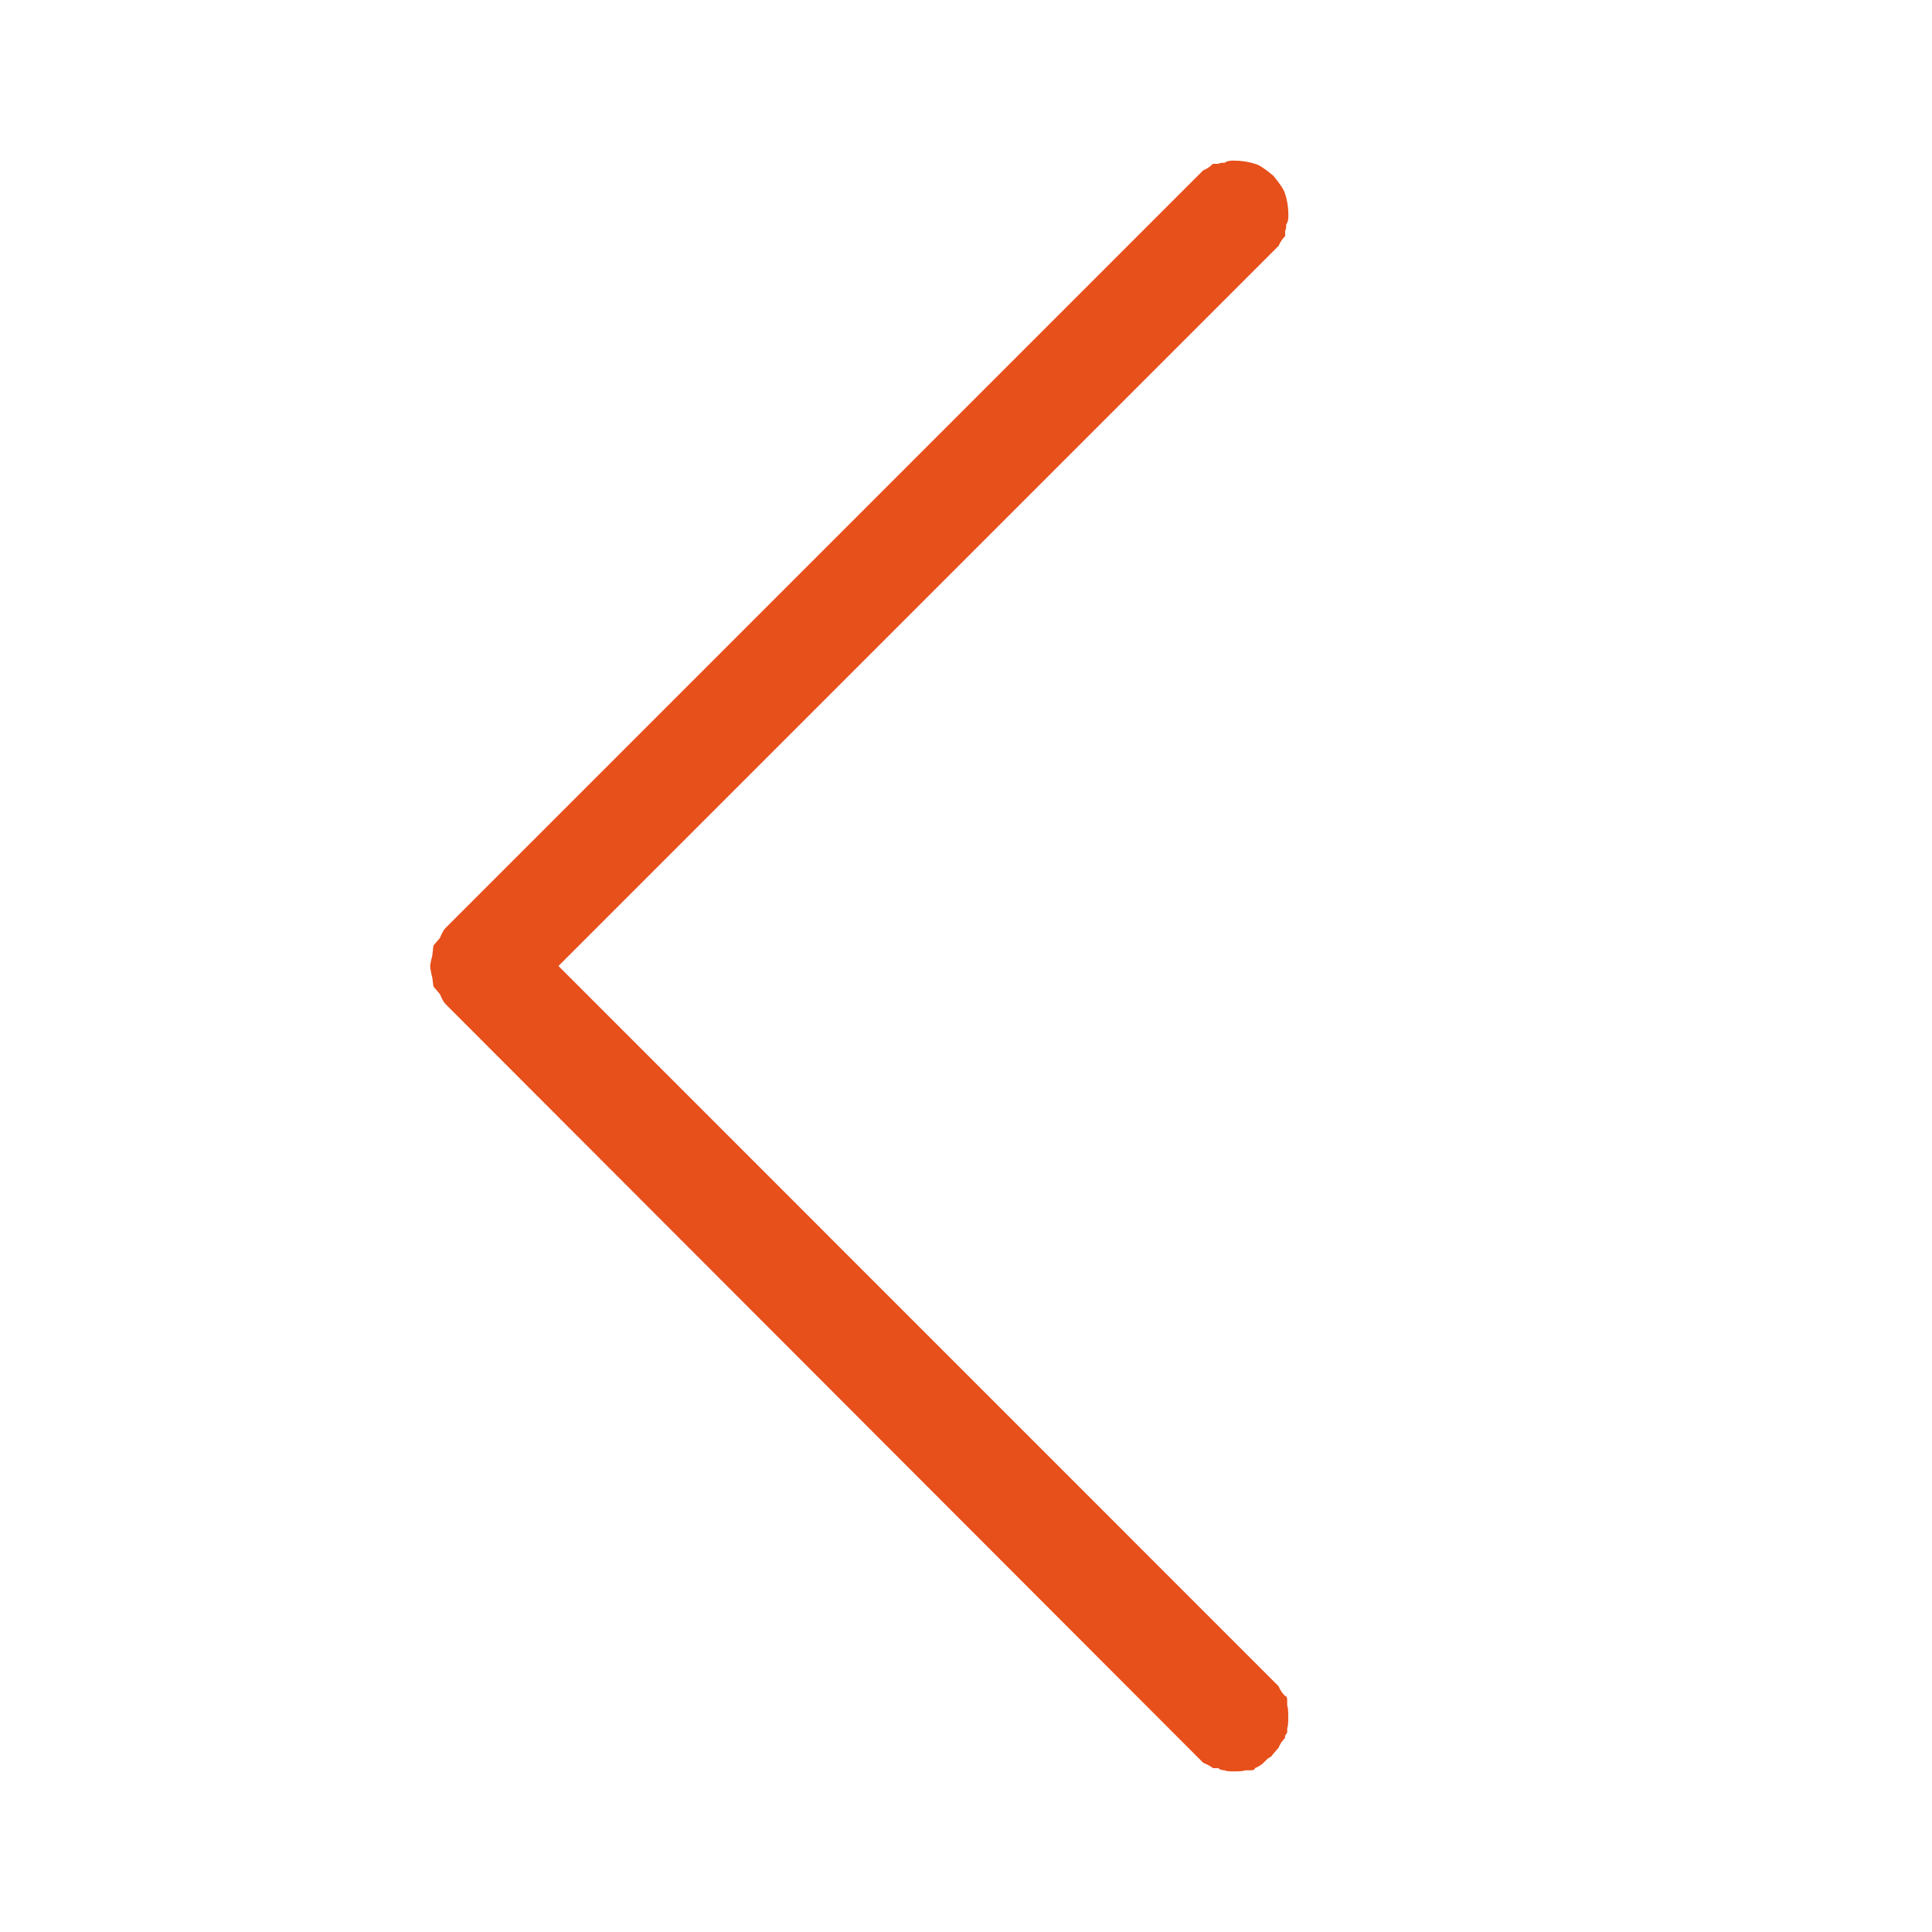 <svg xmlns="http://www.w3.org/2000/svg" viewBox="0 0 32 32"><path d="M9.25 16L21.179 4.071q.036-.089.107-.161v-.089q.018-.018.018-.107.036-.036.036-.143 0-.196-.054-.357-.018-.089-.196-.304-.214-.179-.304-.196-.161-.054-.357-.054-.107 0-.143.036-.089 0-.107.018h-.089q-.071.071-.161.107L7.375 15.375q-.036.036-.089.161l-.107.125-.018.161q-.036.143-.036.179 0 .054.036.196l.018.143.107.125q.054.125.089.161l12.554 12.571q.125.054.161.089h.089q.036.036.107.036.018.018.143.018.161 0 .196-.018h.089q.071 0 .071-.036.089-.036.143-.089l.071-.071q.071-.036.071-.054l.107-.125q.036-.089.107-.161v-.036l.036-.054v-.071q.018-.036.018-.179 0-.161-.018-.196v-.089q0-.071-.036-.071-.071-.071-.107-.161l-.107-.107z" fill="#E74F1B"/></svg>